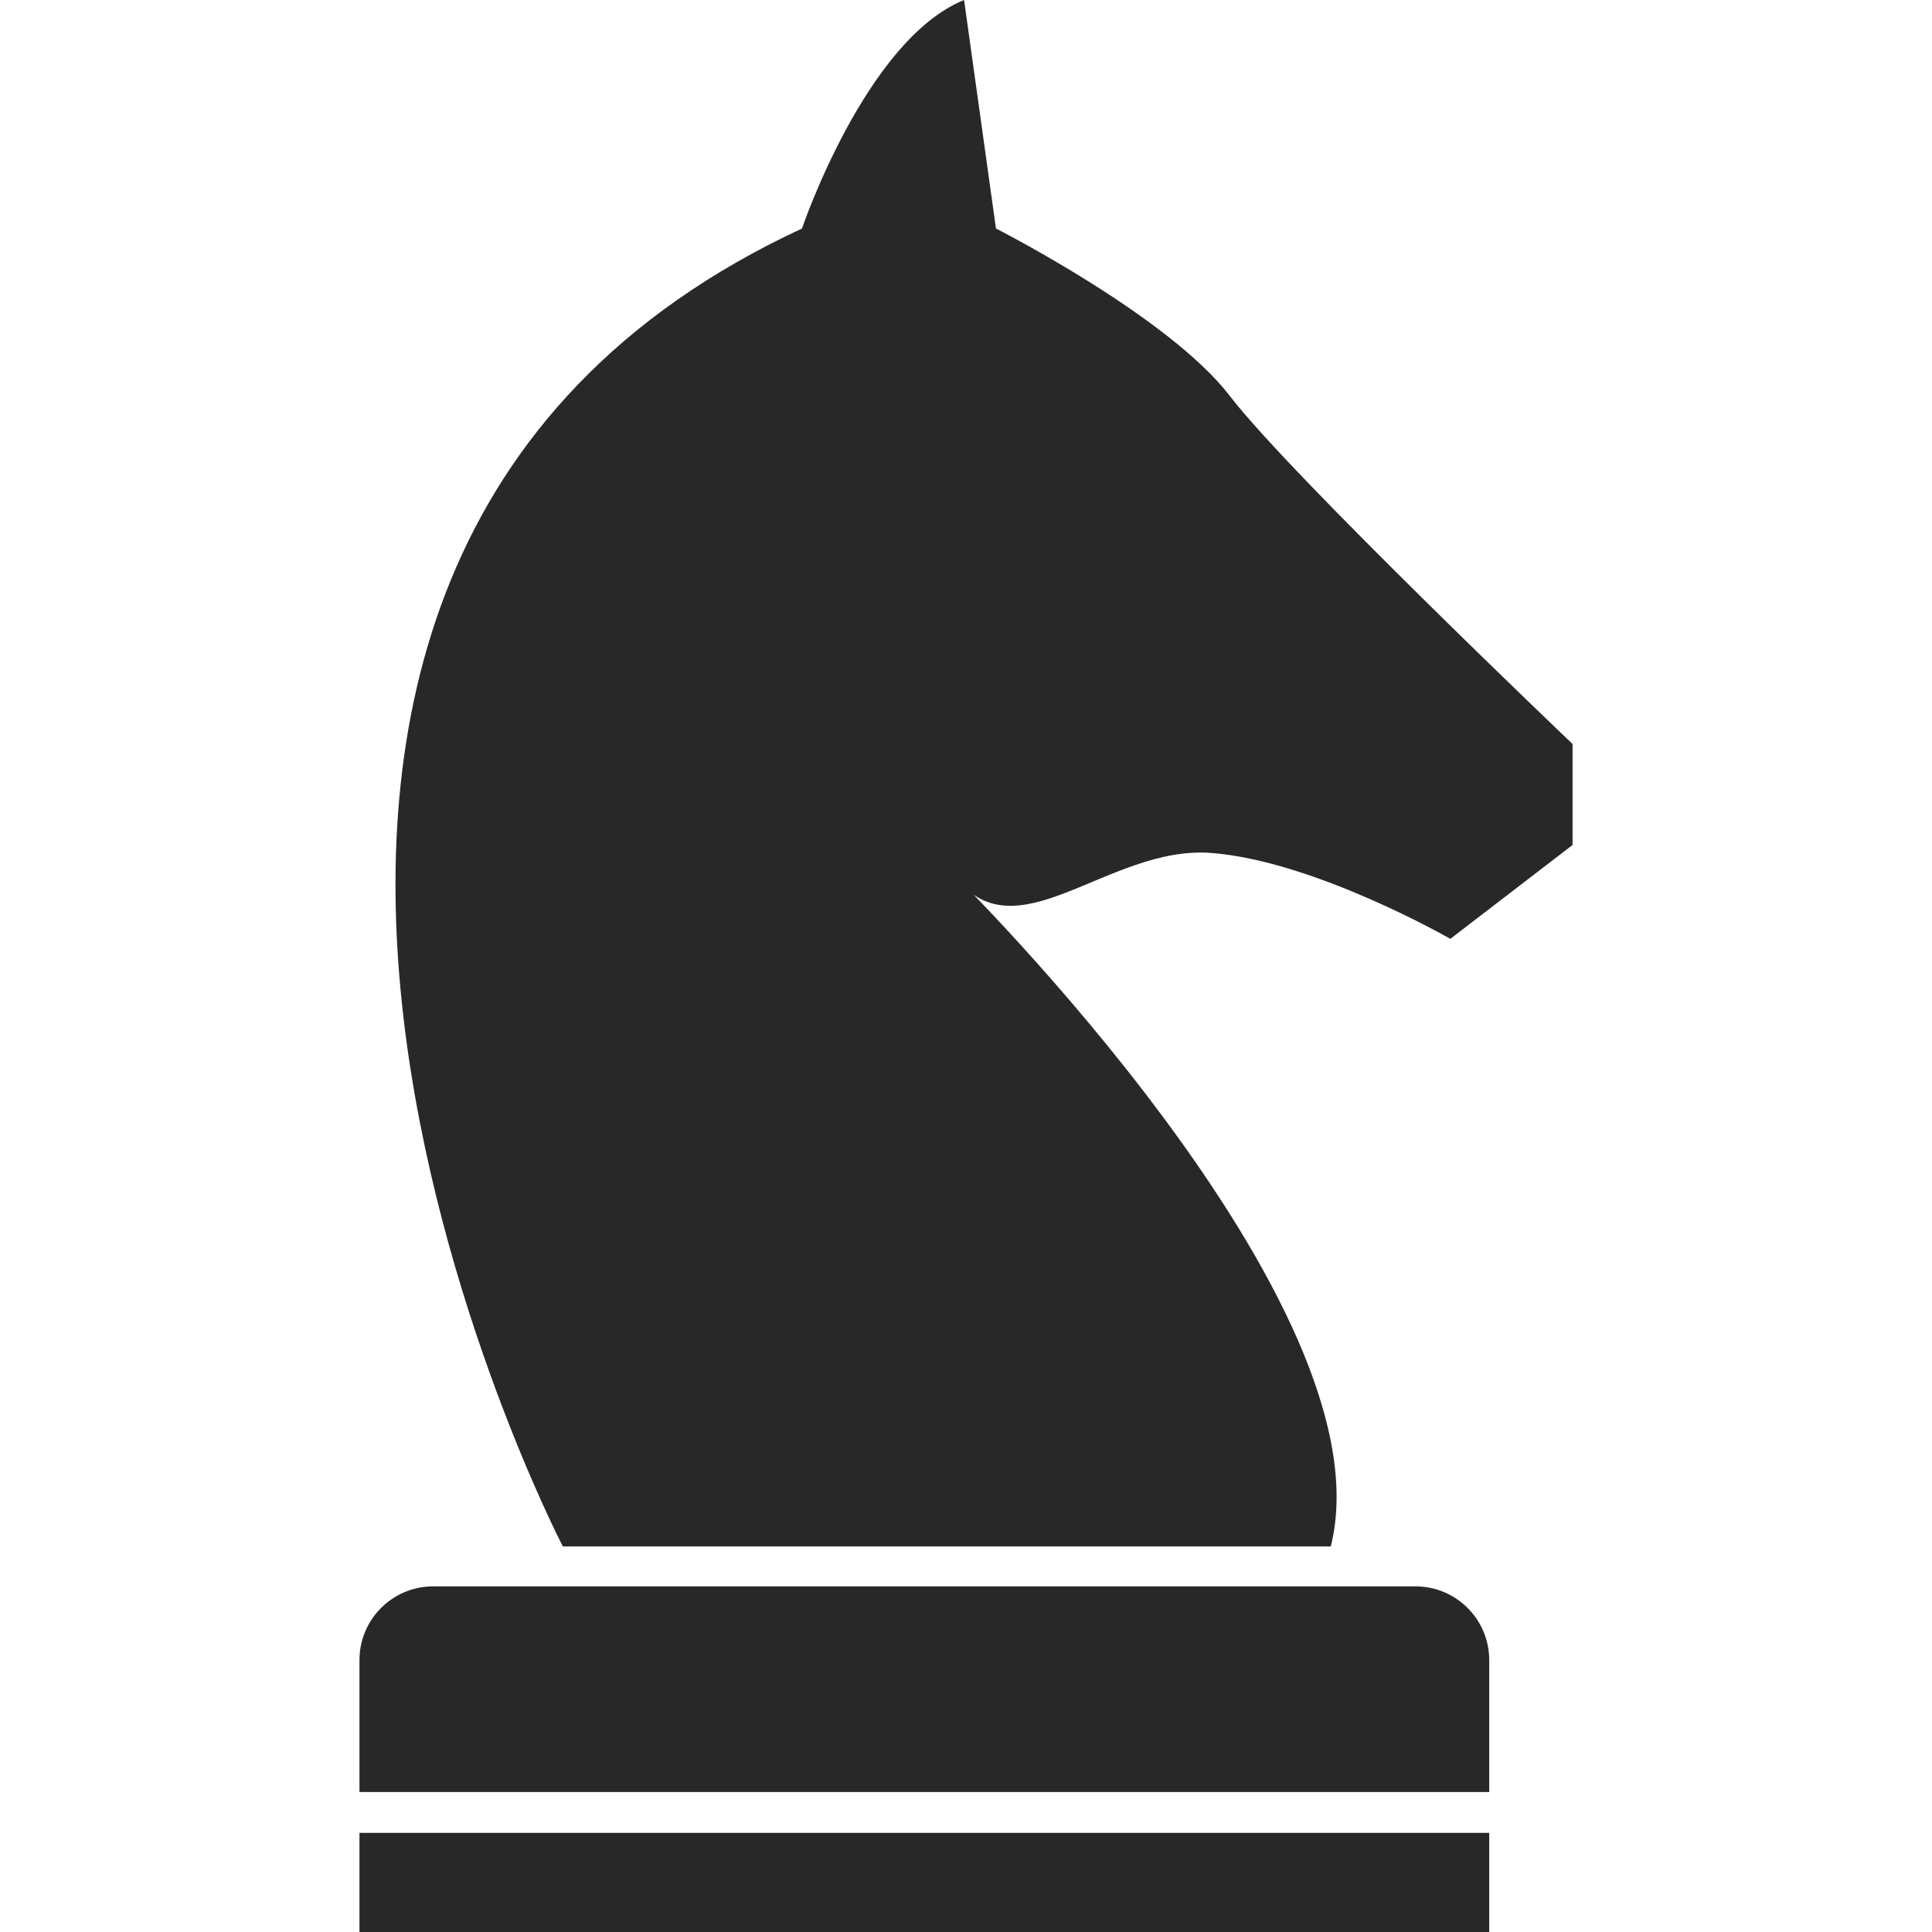 <?xml version="1.0" encoding="iso-8859-1"?>
<!-- Generator: Adobe Illustrator 19.0.1, SVG Export Plug-In . SVG Version: 6.00 Build 0)  -->
<svg version="1.1" xmlns="http://www.w3.org/2000/svg" xmlns:xlink="http://www.w3.org/1999/xlink" x="0px" y="0px"
	 viewBox="0 0 128 128" style="enable-background:new 0 0 128 128;" xml:space="preserve">
<g id="_x33_">
	<path id="icon_2_" style="fill:#282828;" d="M37.29,102.456c0,0-33.448-64.431,15.844-87.316c0,0,4.225-12.499,10.739-15.14
		l2.112,15.14c0,0,11.443,5.809,15.492,11.091c4.049,5.281,22.709,23.061,22.709,23.061v6.69l-8.098,6.22
		c0,0-8.978-5.164-15.844-5.692c-6.866-0.528-13.027,7.042-17.076,1.408c0,0,29.047,28.519,24.998,44.538H37.29z M98.665,121.434
		h-74.85V128h74.85V121.434z M93.778,105.101H28.701c-2.699,0-4.886,2.188-4.886,4.886v8.738h74.85v-8.738
		C98.665,107.289,96.477,105.101,93.778,105.101z"/>
</g>
<g id="Layer_1">
</g>
</svg>
